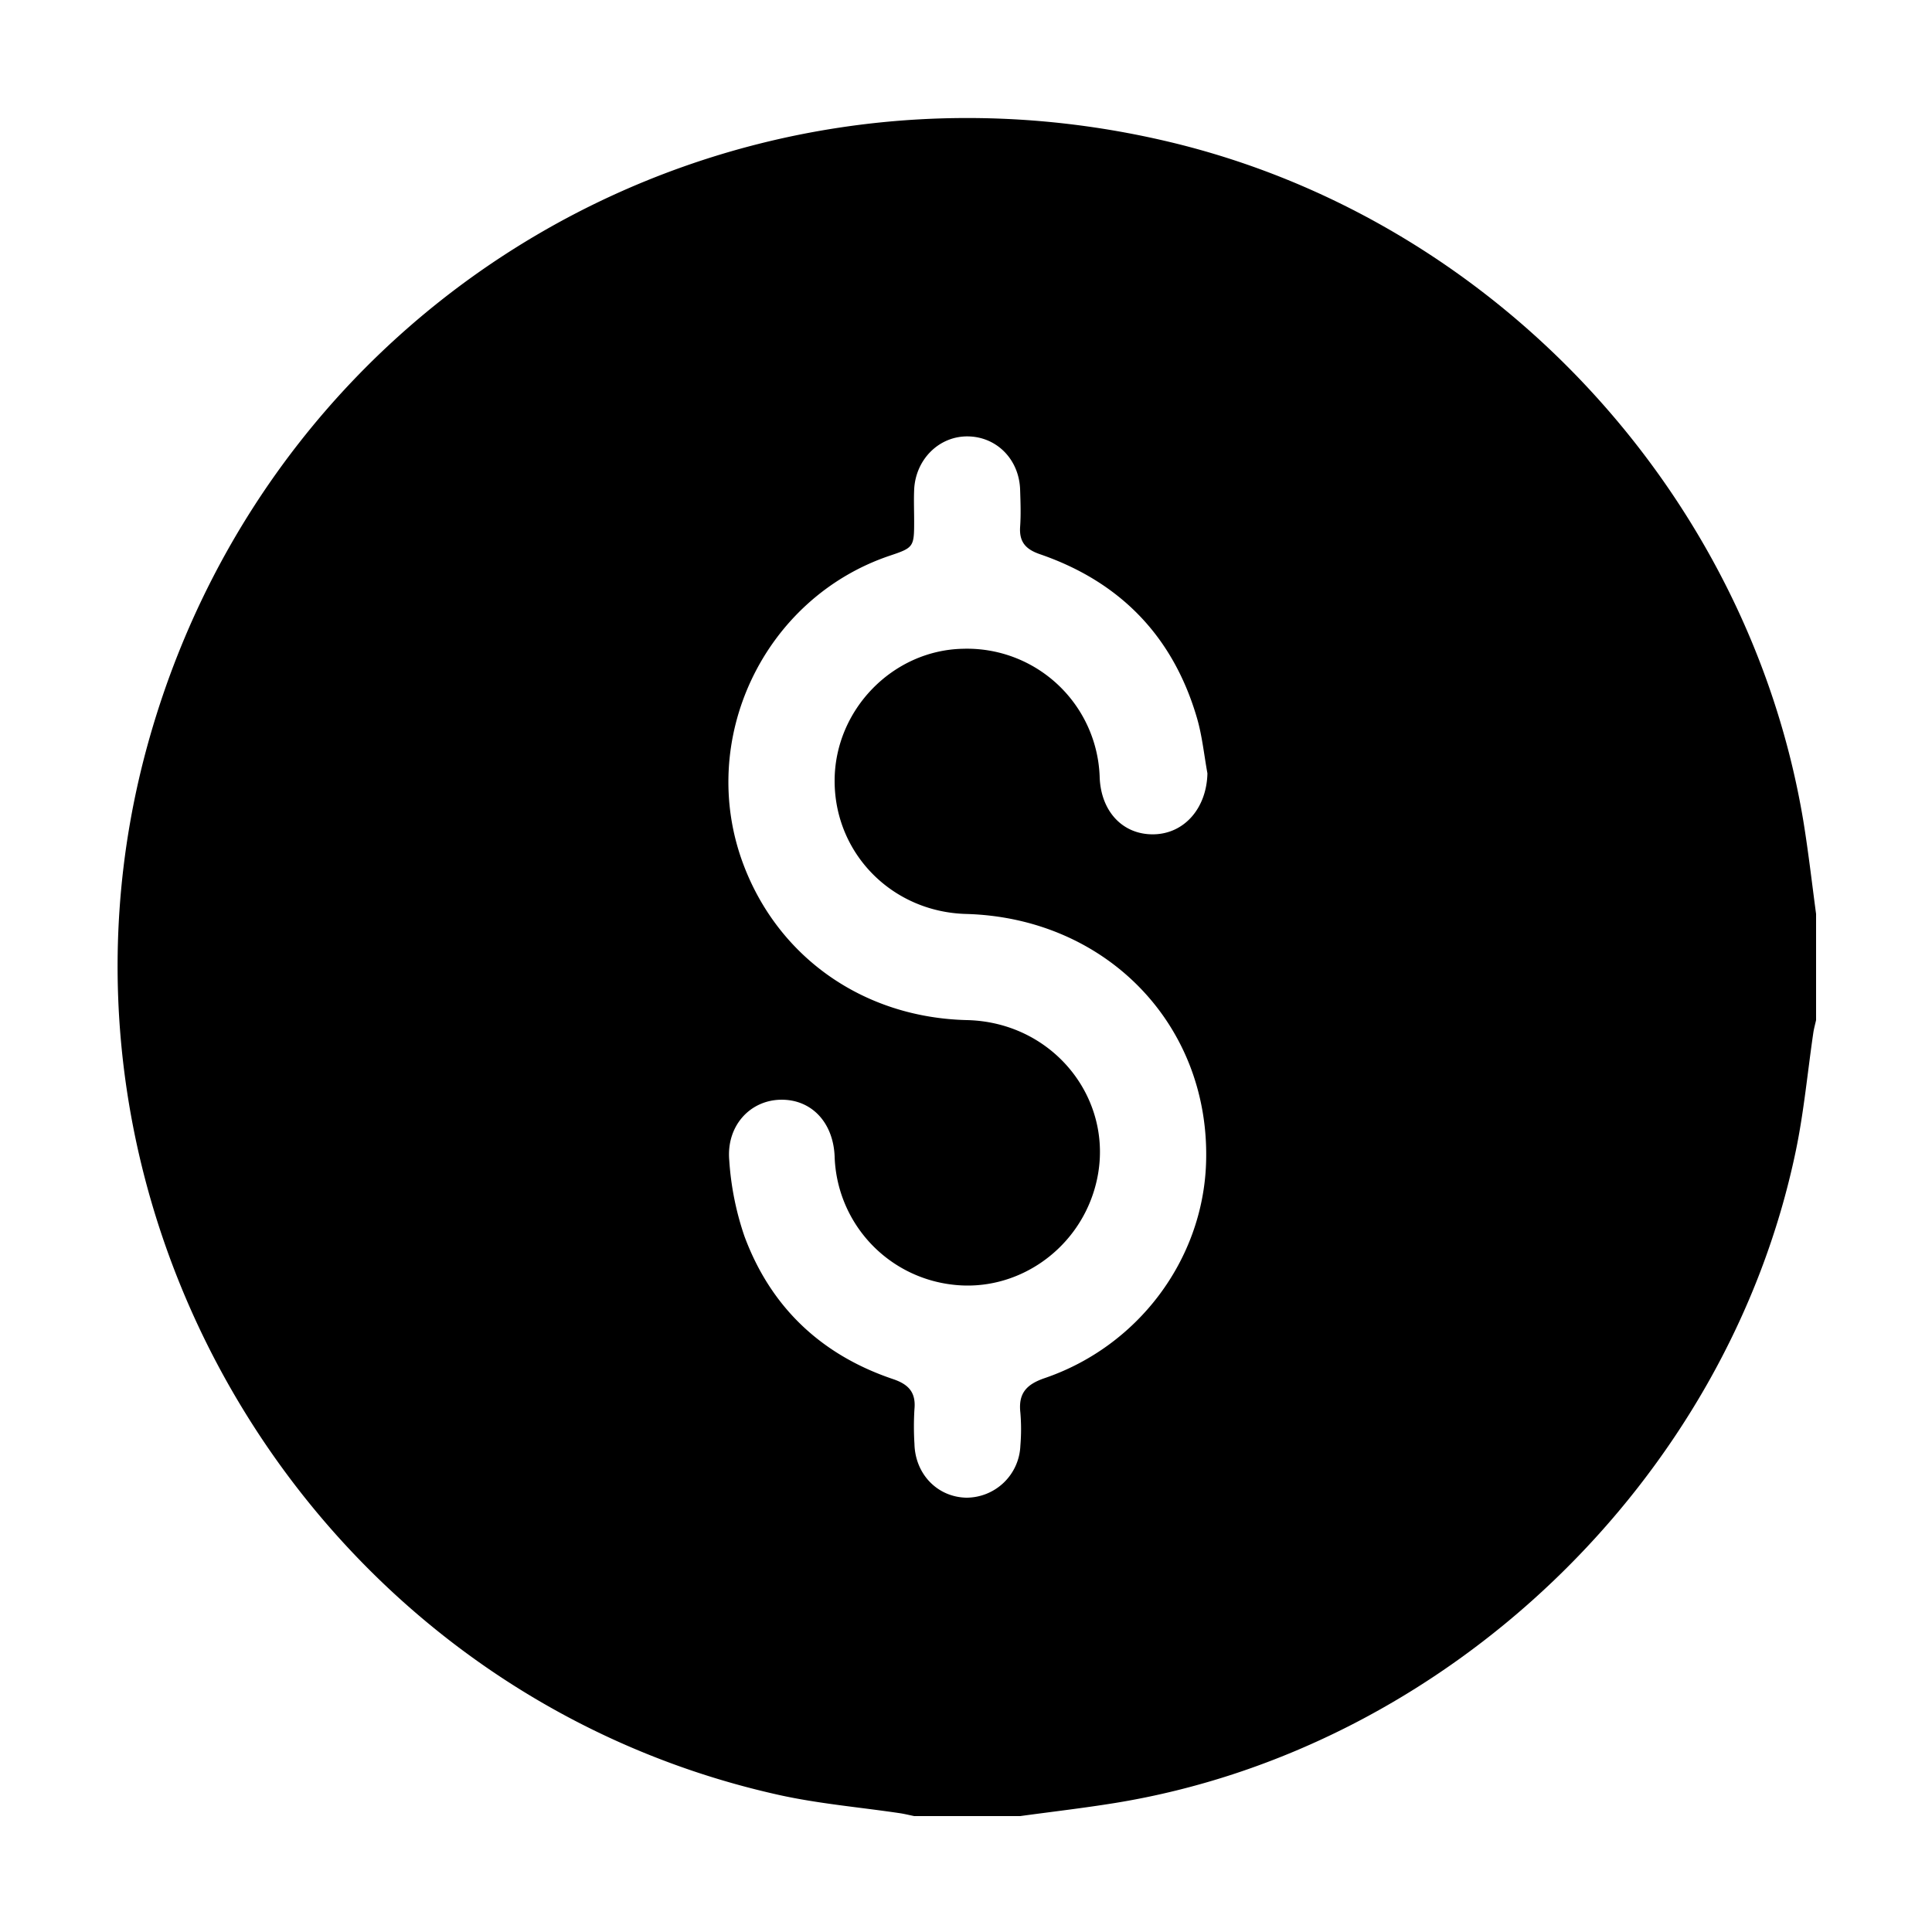 <svg id="Layer_1" data-name="Layer 1" xmlns="http://www.w3.org/2000/svg" viewBox="0 0 500 500"><path d="M470,236.53V264c-.24,1.1-.56,2.2-.72,3.32-1.49,10.17-2.43,20.45-4.52,30.49-17.73,85.31-90.44,154.89-176.18,168.8-8.15,1.32-16.36,2.27-24.55,3.39H236.59c-1.24-.25-2.47-.56-3.73-.75-10.44-1.55-21-2.44-31.32-4.73-122-27.11-197.2-153.87-162.71-274C71.59,76.29,186.57,9.22,302.44,36.68c83.87,19.88,150,90.58,164.25,175.7C468,220.4,468.92,228.48,470,236.53ZM312.48,200.14c-.87-4.77-1.35-9.65-2.69-14.27-6.16-21.16-19.87-35.29-40.65-42.44-3.73-1.28-5.41-3.21-5.13-7.15.22-3.13.1-6.29,0-9.43-.2-7.85-5.95-13.76-13.43-13.91s-13.67,5.91-14,13.86c-.11,2.72,0,5.44,0,8.15,0,6.59-.15,6.8-6.27,8.85-32.67,11-50.07,47.64-37.92,79.91,9.13,24.24,31.29,39.67,57.88,40.29,23.2.55,39.37,22,33,43.72-4.72,16.11-20.32,26.66-36.63,24.76A34.48,34.48,0,0,1,216,299.25c-.37-8.85-6.07-14.8-14-14.64s-14.05,6.79-13.27,15.68a75.68,75.68,0,0,0,3.92,19.62c6.8,18.37,19.87,30.73,38.47,37,4,1.35,5.95,3.42,5.54,7.77a73.19,73.19,0,0,0,0,9c.19,7.83,5.93,13.75,13.41,13.92a14,14,0,0,0,14-13.44,51.09,51.09,0,0,0,0-8.57c-.56-5,1.56-7.32,6.31-8.94,24.2-8.27,40.83-30.6,41.74-55.43,1.3-35.68-25.6-63.7-62.12-64.69C230.86,236,216,220.89,216,202.09c0-18.4,15.06-33.84,33.25-34.19a34.34,34.34,0,0,1,35.35,33.38c.38,8.85,6.07,14.79,14,14.64S312.28,209.14,312.48,200.14Z"/></svg>